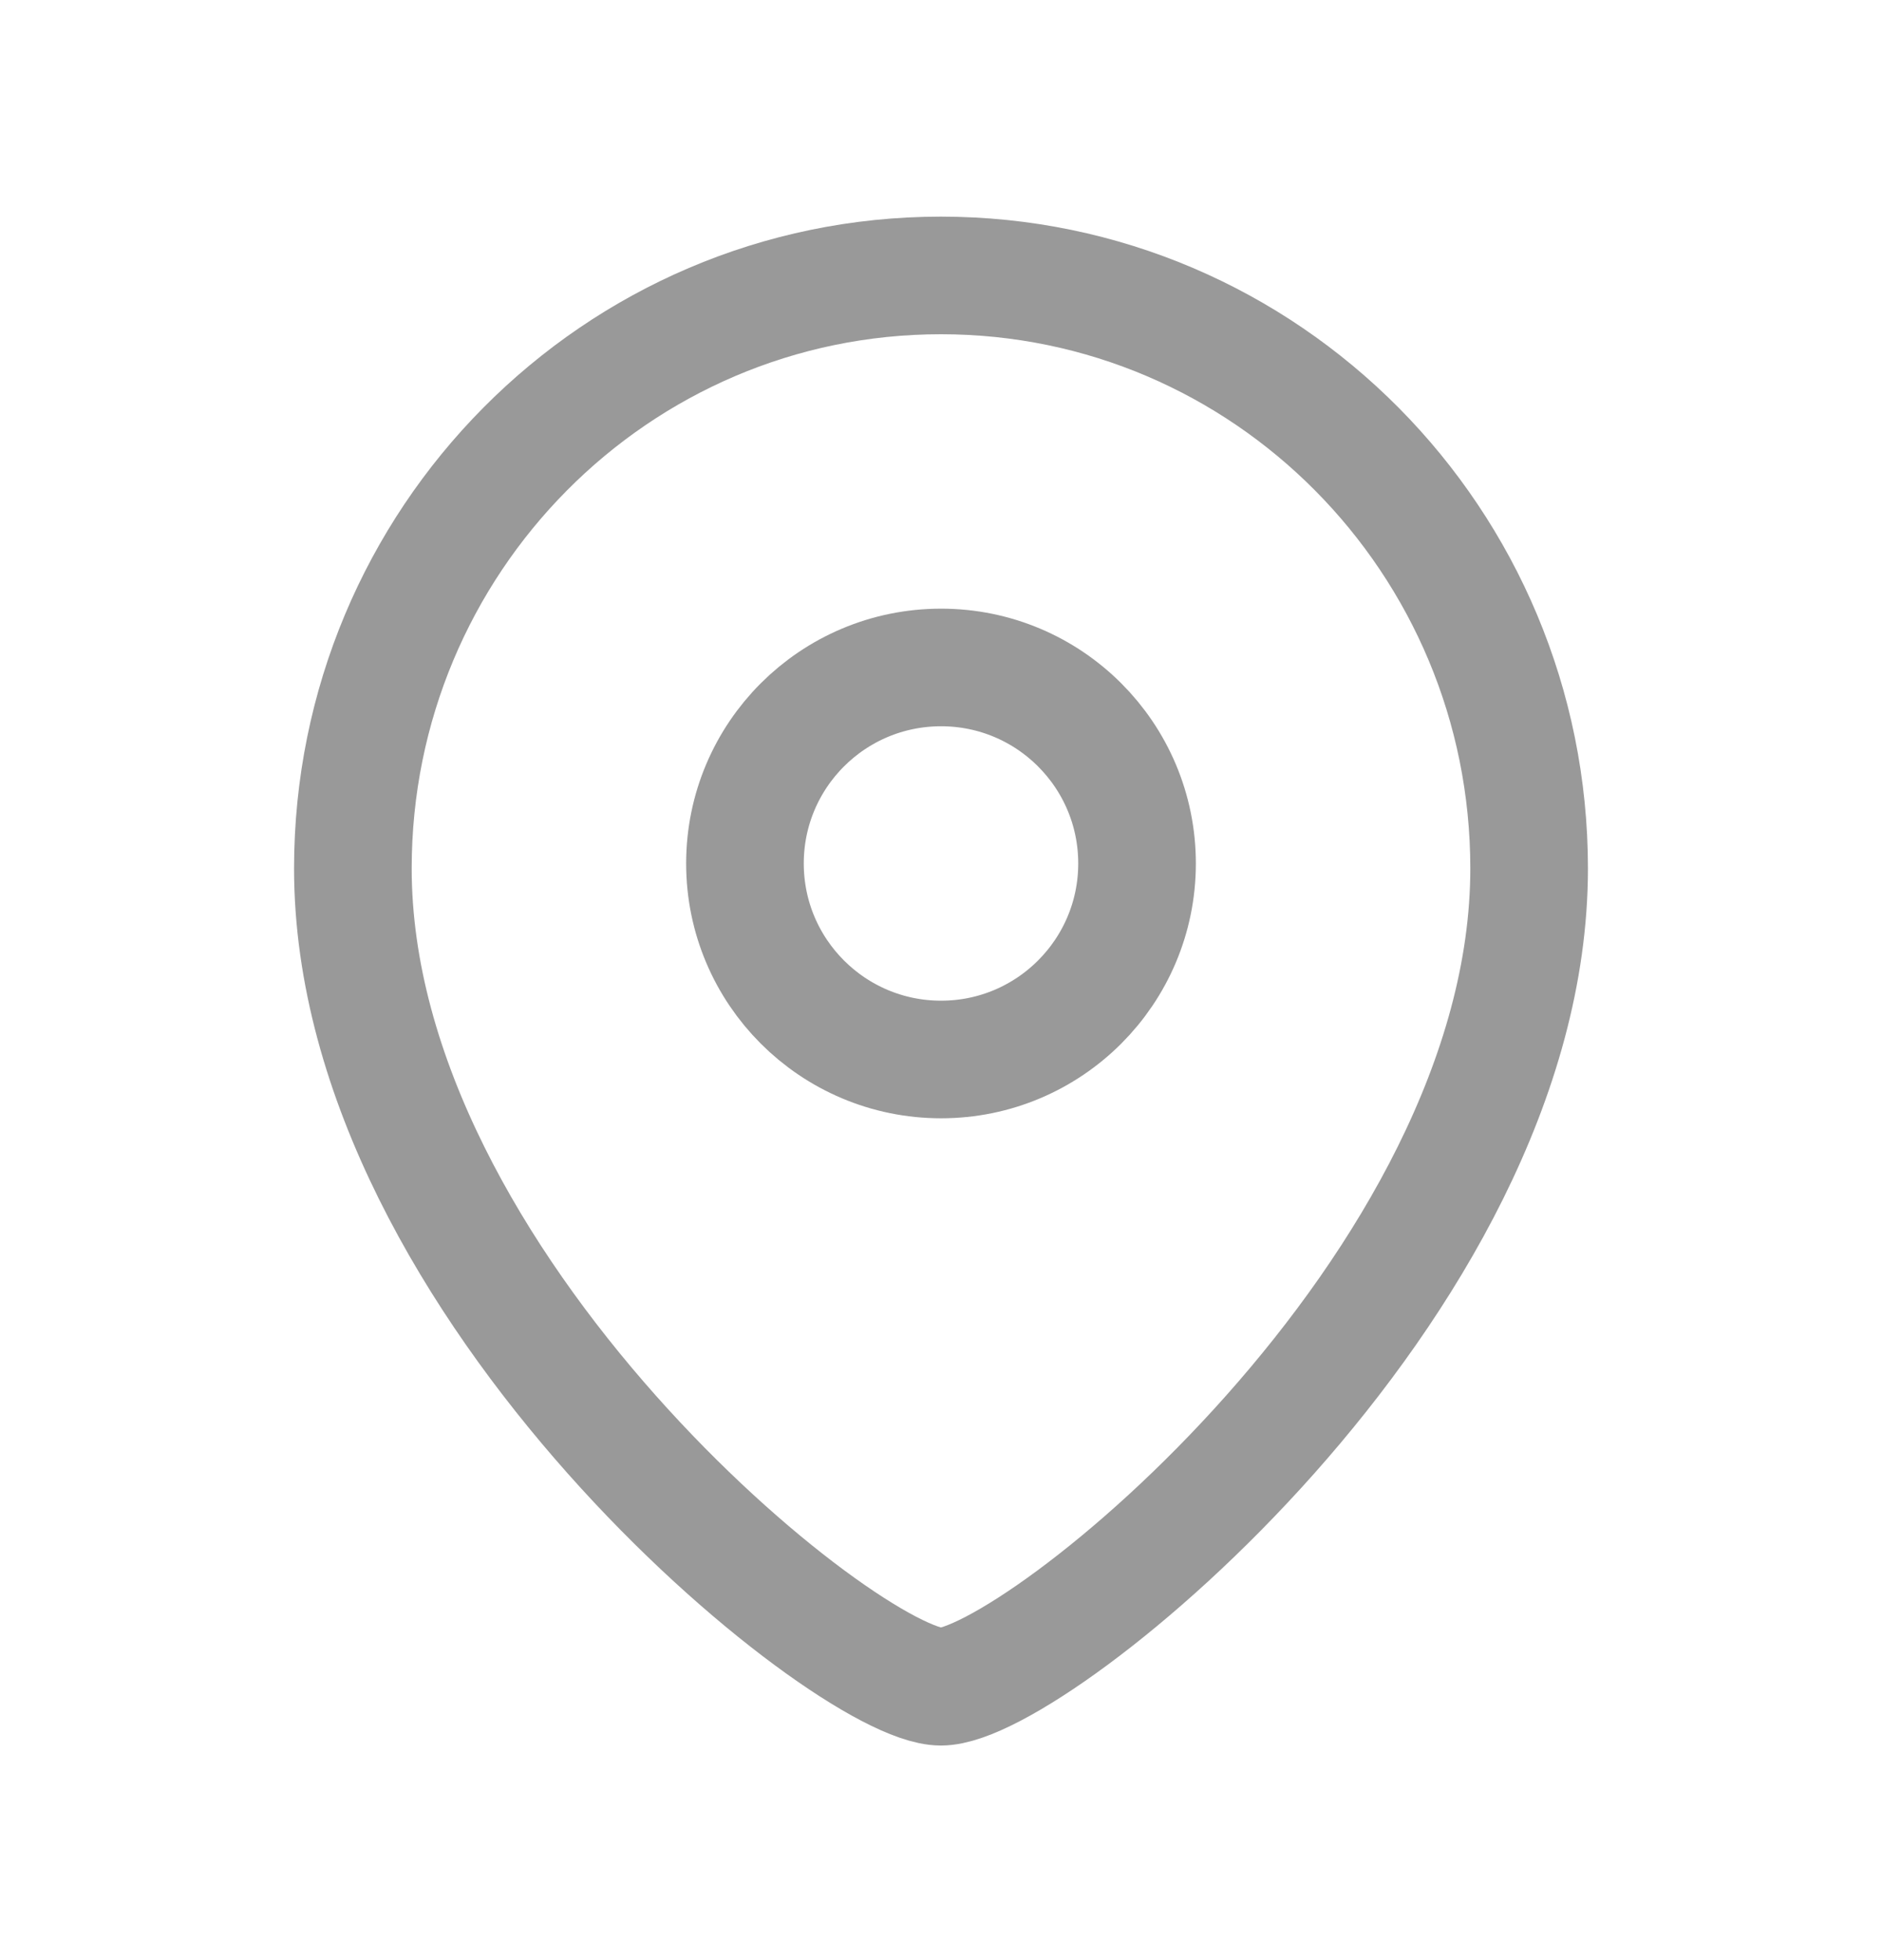 <svg width="24" height="25" viewBox="0 0 24 25" fill="none" xmlns="http://www.w3.org/2000/svg">
<path fill-rule="evenodd" clip-rule="evenodd" d="M14.5 11.013C14.5 9.632 13.381 8.513 12.001 8.513C10.619 8.513 9.5 9.632 9.5 11.013C9.5 12.393 10.619 13.513 12.001 13.513C13.381 13.513 14.5 12.393 14.5 11.013Z" stroke="#999999" stroke-width="1.5" stroke-linecap="round" stroke-linejoin="round"/>
<path fill-rule="evenodd" clip-rule="evenodd" d="M11.999 21.513C10.801 21.513 4.5 16.411 4.5 11.076C4.5 6.899 7.857 3.513 11.999 3.513C16.142 3.513 19.5 6.899 19.5 11.076C19.5 16.411 13.198 21.513 11.999 21.513Z" stroke="#999999" stroke-width="1.5" stroke-linecap="round" stroke-linejoin="round"/>
</svg>

